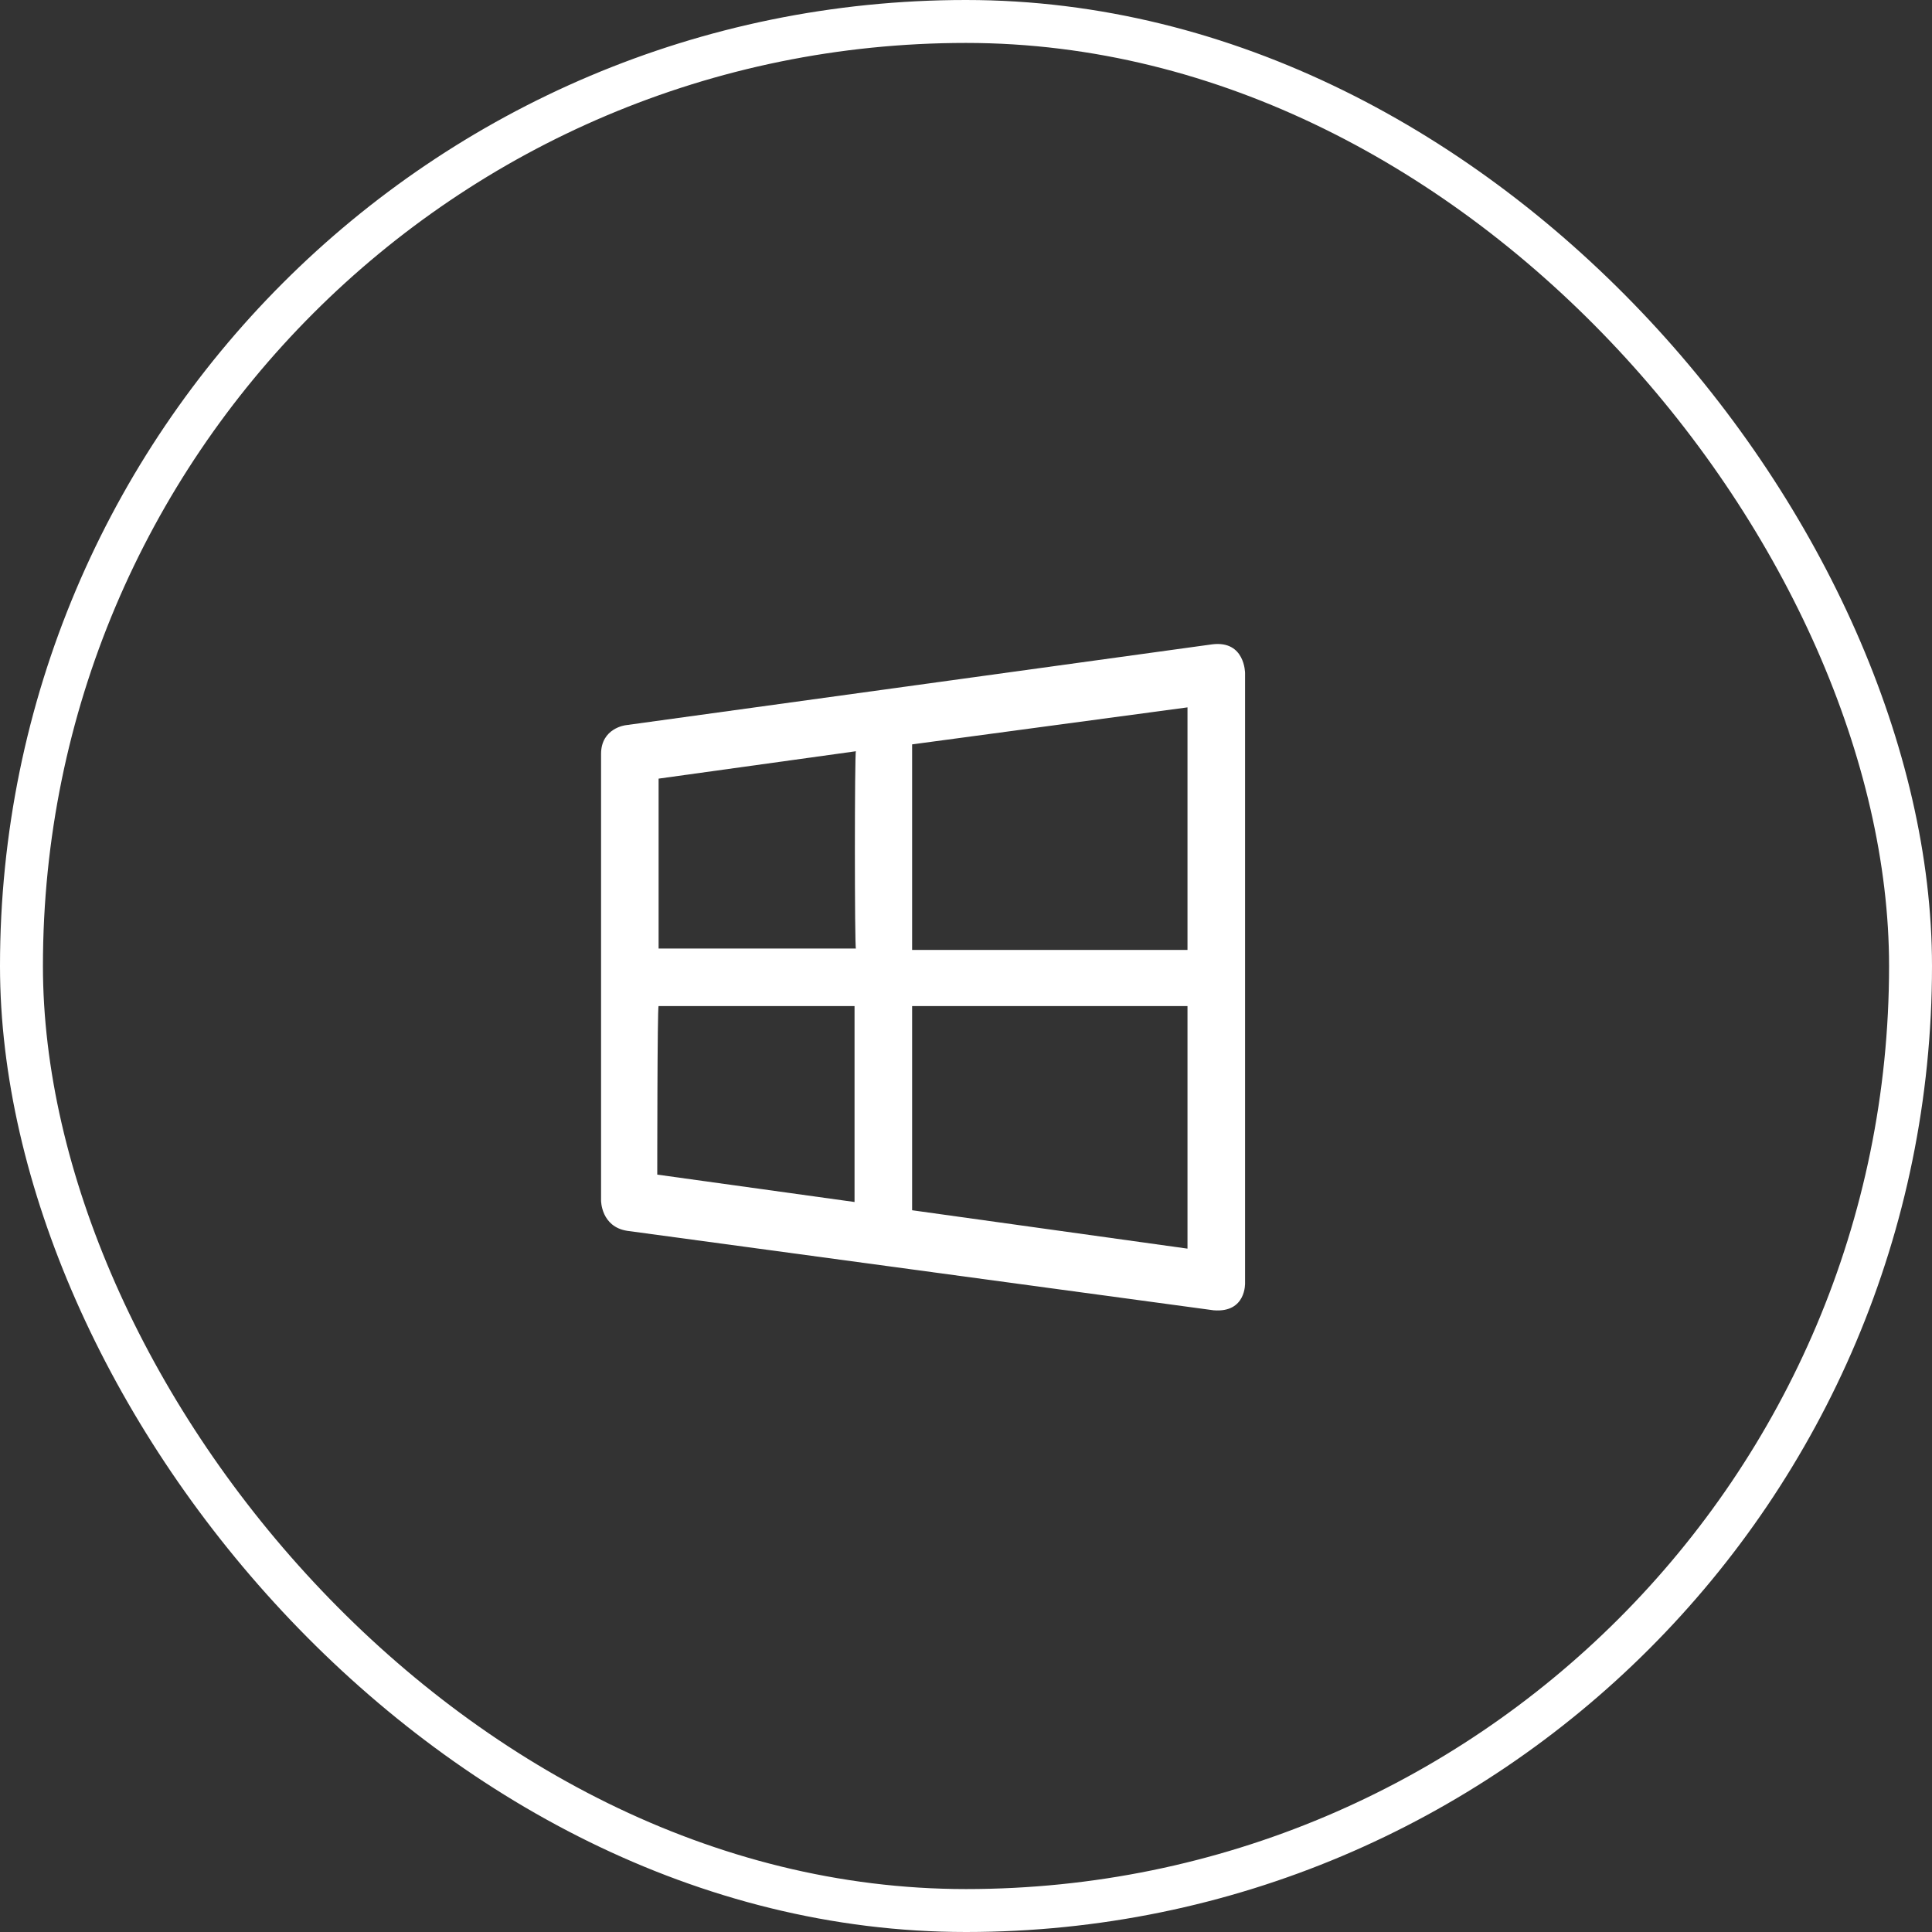 <svg width="45" height="45" viewBox="0 0 45 45" fill="none" xmlns="http://www.w3.org/2000/svg">
<rect x="0" y="0" width="45" height="45" fill="#333333" stroke="none"/>
<rect x="0.5" y="0.5" width="44" height="44" rx="22" stroke="white"/>
<path d="M28.234 15.008L14.575 16.891C14.575 16.891 14 16.955 14 17.561V27.966C14 27.966 14 28.572 14.606 28.668L28.266 30.519C29.032 30.583 29 29.88 29 29.88V15.678C29 15.678 29 14.912 28.234 15.008ZM19.936 22.093H15.34V18.136L19.936 17.498C19.904 17.498 19.904 22.093 19.936 22.093ZM21.245 17.338L27.659 16.476V22.125H21.245V17.338ZM15.34 23.434H19.904V27.997L15.309 27.359C15.309 27.359 15.309 23.434 15.34 23.434ZM21.245 23.434H27.659V29.083L21.245 28.189V23.434Z" fill="white"/>
</svg>
